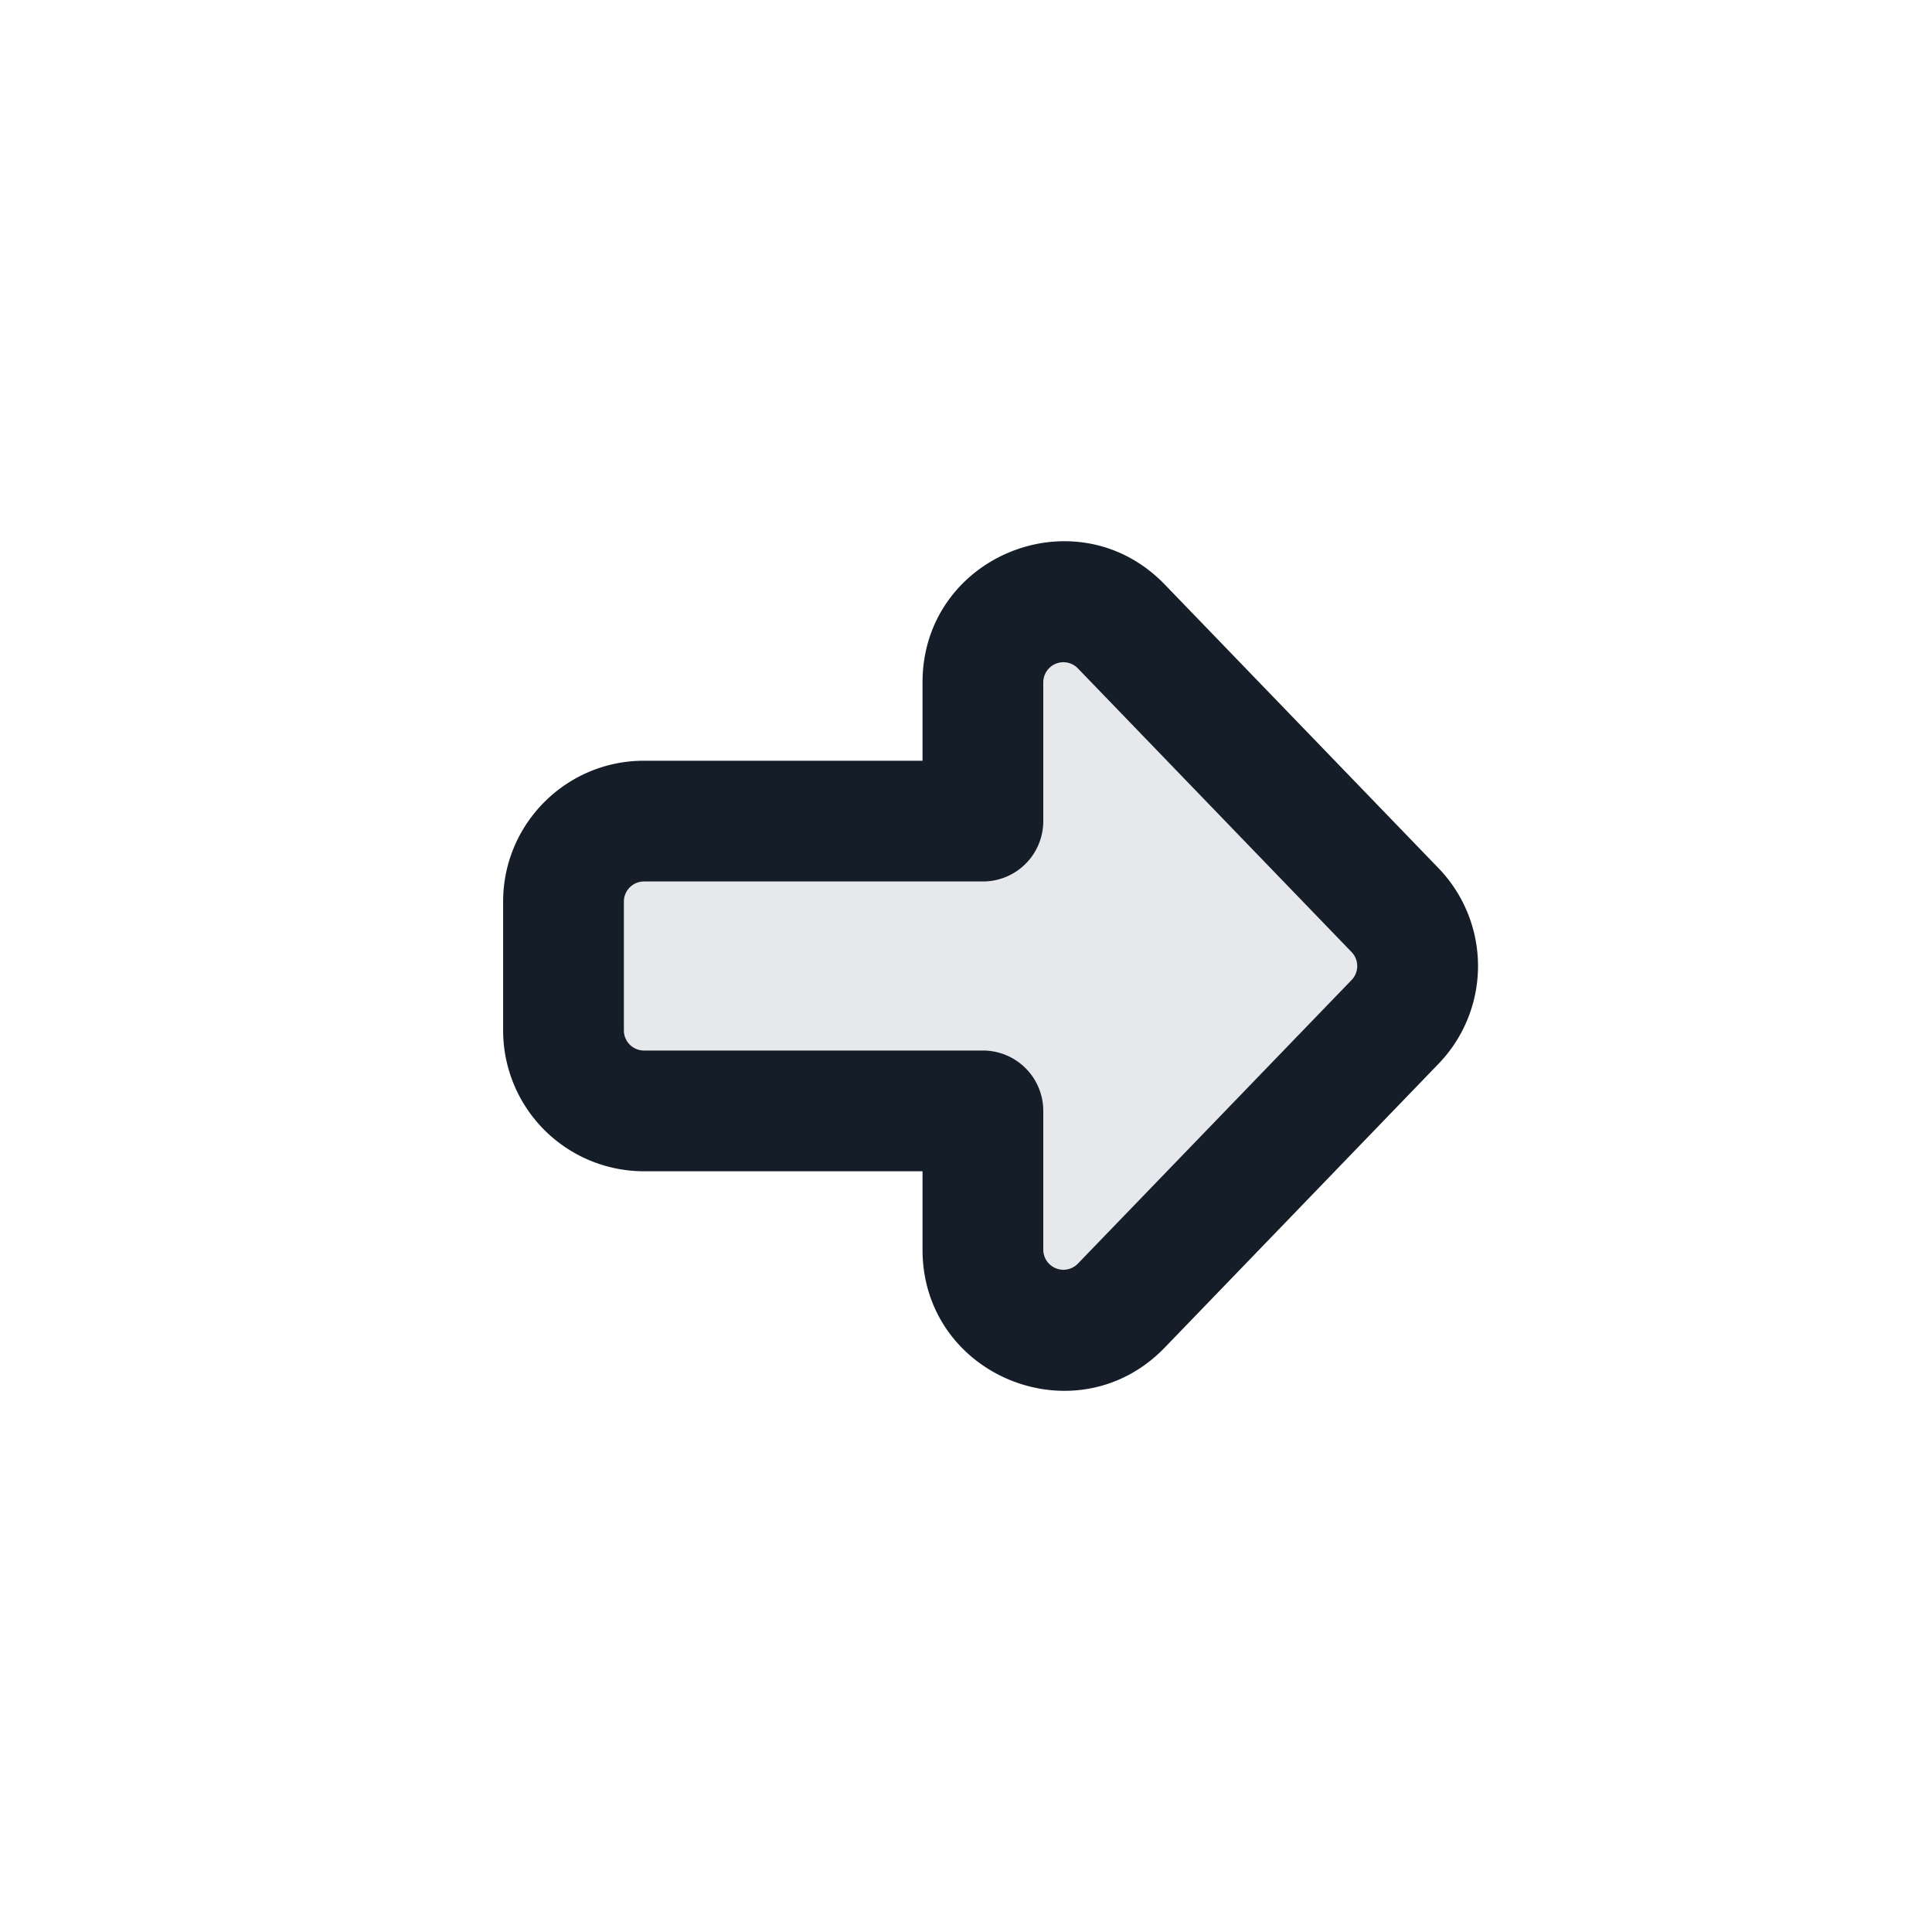 <svg xmlns="http://www.w3.org/2000/svg" viewBox="0 0 24 24"><path fill="#636F7E" opacity=".16" d="m17.33 12.694-3.4 3.524c-.624.647-1.72.205-1.72-.694V13.8H8a1 1 0 0 1-1-1v-1.6a1 1 0 0 1 1-1h4.21V8.477c0-.9 1.095-1.342 1.72-.695l3.4 3.524a1 1 0 0 1 0 1.388Z"/><path fill="#151E28" d="m17.87 13.215-3.4 3.524c-1.093 1.133-3.01.359-3.01-1.215v-.974H8a1.75 1.75 0 0 1-1.75-1.75v-1.6c0-.966.784-1.75 1.75-1.75h3.46v-.973c0-1.575 1.917-2.348 3.01-1.215l3.4 3.523a1.75 1.75 0 0 1 0 2.43Zm-1.08-1.388-3.4-3.524a.25.25 0 0 0-.43.174V10.2a.75.75 0 0 1-.75.75H8a.25.25 0 0 0-.25.25v1.6c0 .138.112.25.25.25h4.21a.75.75 0 0 1 .75.75v1.724a.25.25 0 0 0 .43.173l3.4-3.523a.25.25 0 0 0 0-.347Z"/></svg>